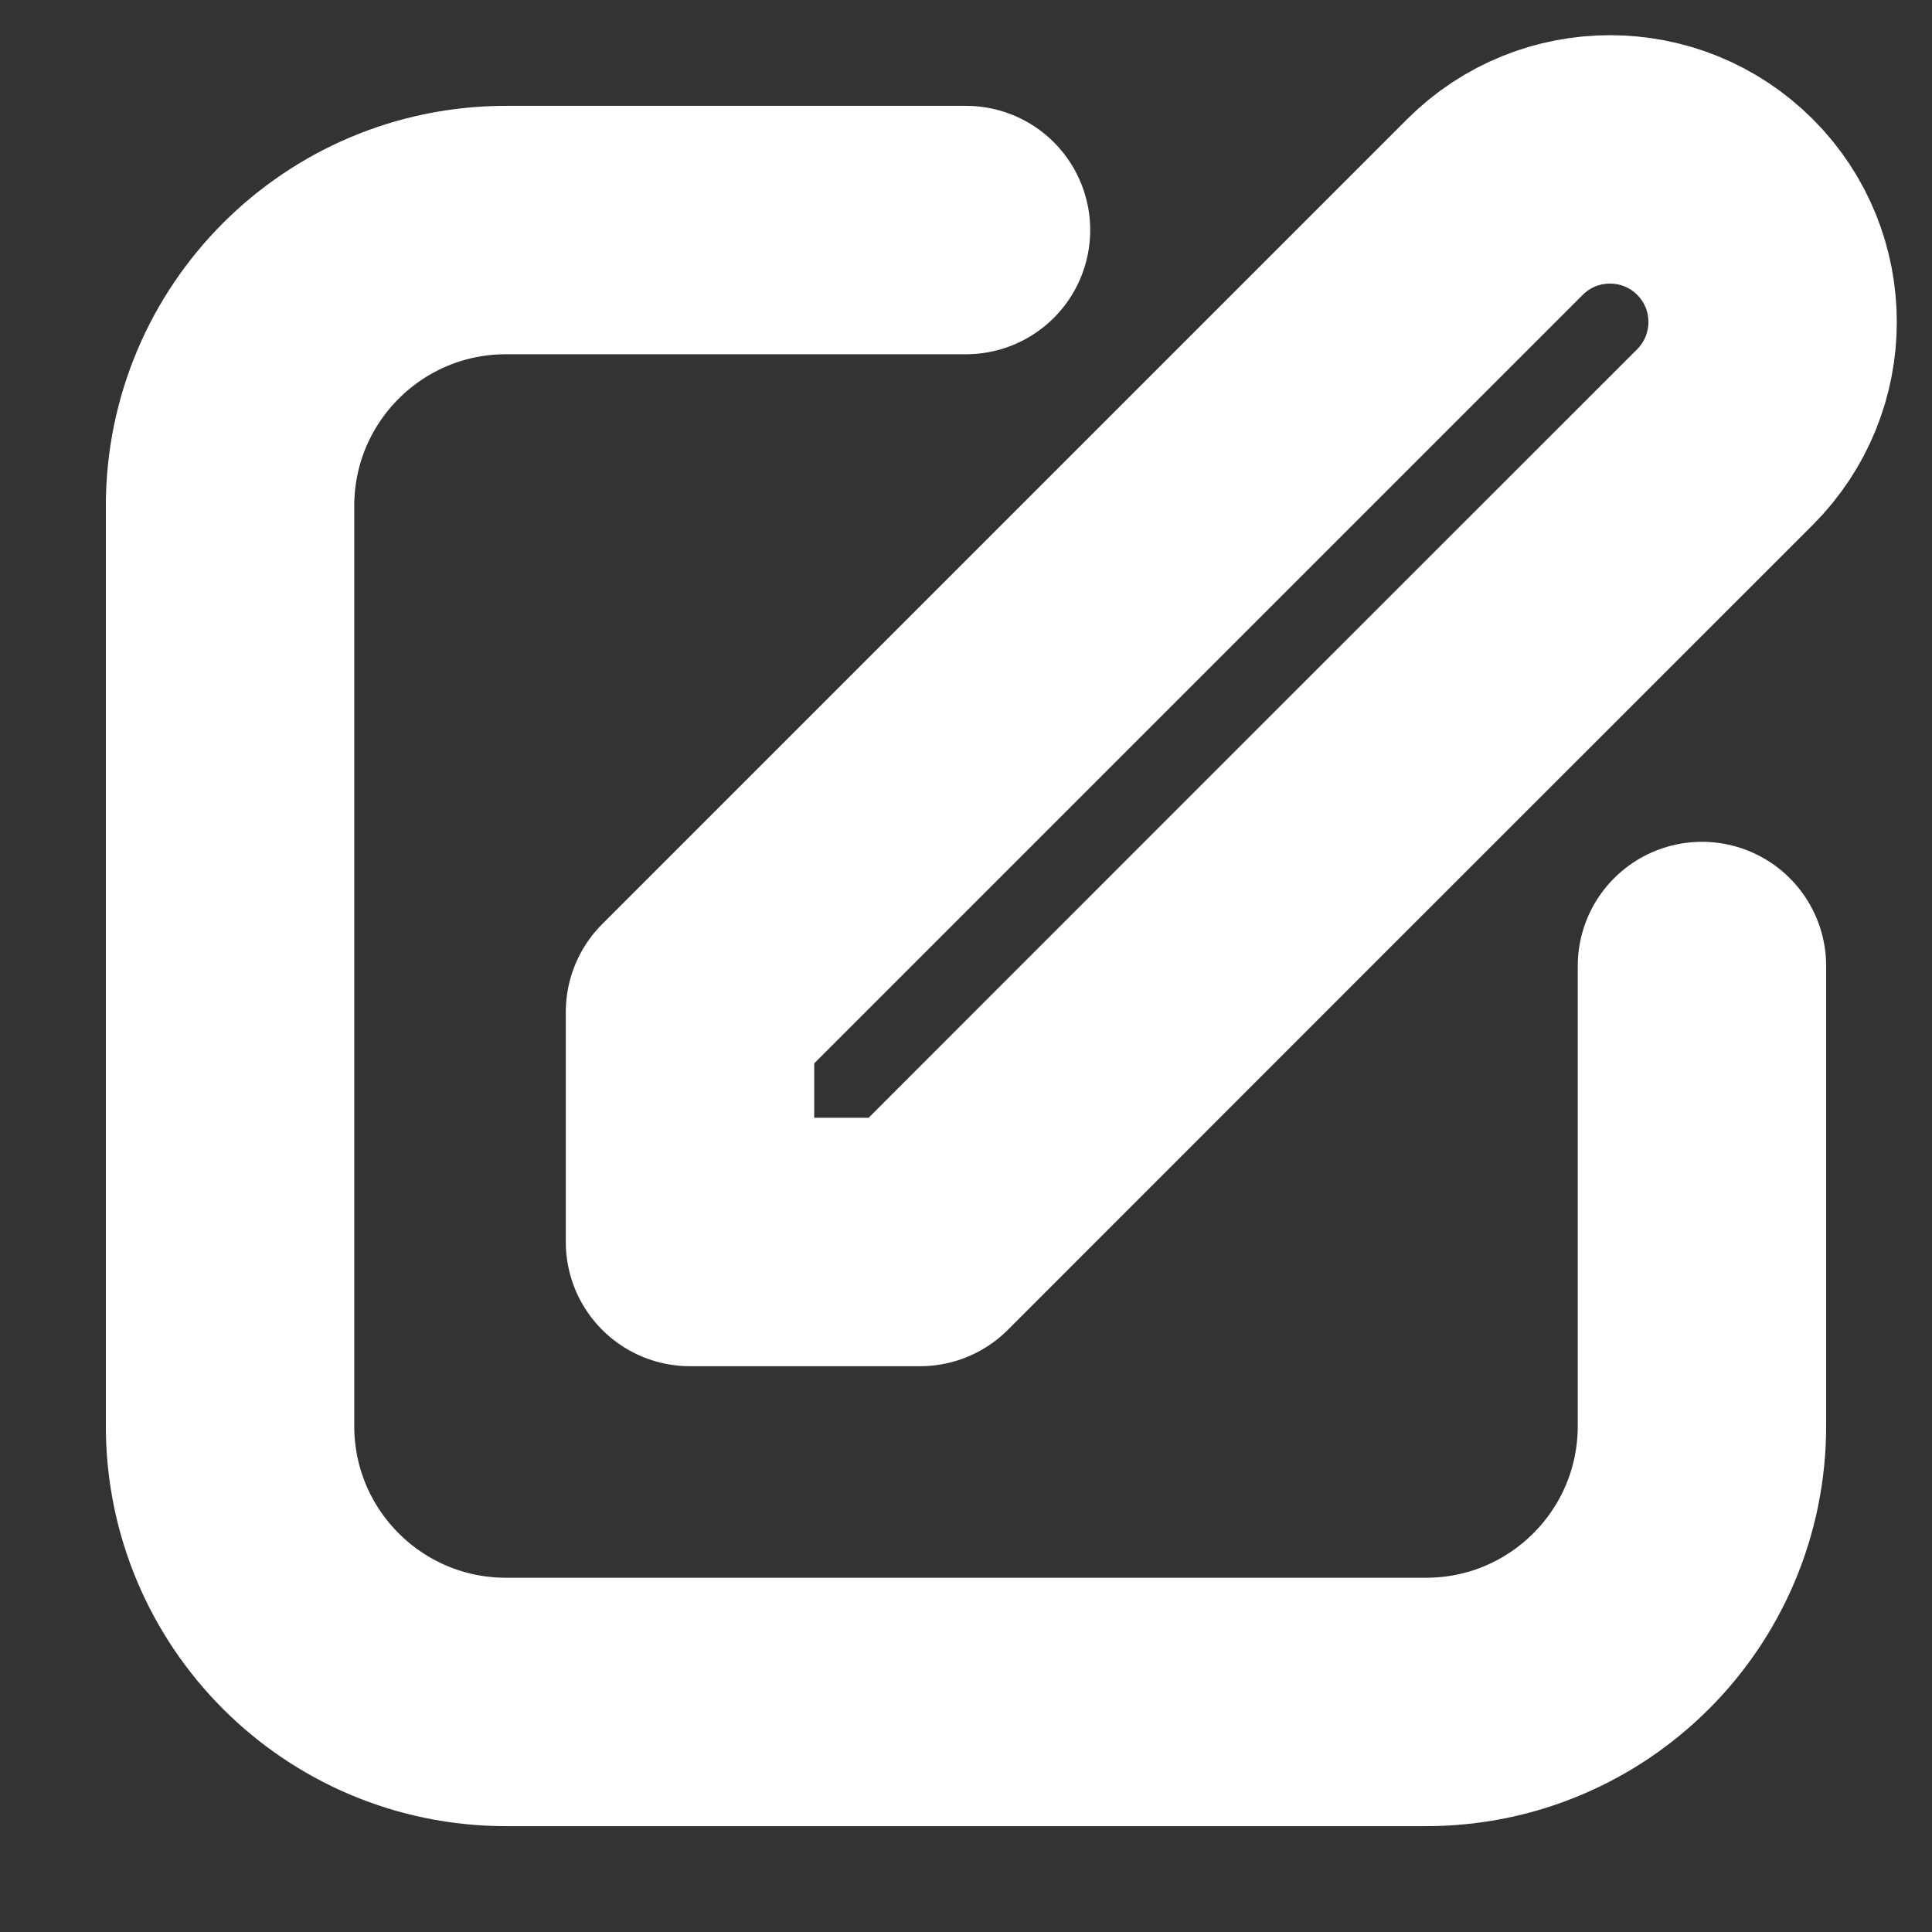 <svg width="14" height="14" viewBox="0 0 14 14" fill="none" xmlns="http://www.w3.org/2000/svg">
<rect x="0" y="0" width="14" height="14" fill="#333333" stroke="none"/>
<path d="M7 1.667H3.667C2.562 1.667 1.667 2.562 1.667 3.667V10.333C1.667 11.438 2.562 12.333 3.667 12.333H10.333C11.438 12.333 12.333 11.438 12.333 10.333V7M5 9V7.333L10.833 1.5C11.293 1.04 12.04 1.04 12.5 1.5V1.5C12.96 1.96 12.96 2.706 12.5 3.167L9.333 6.333L6.667 9H5Z" stroke="white" stroke-width="1.8" stroke-linecap="round" stroke-linejoin="round"/>
</svg>
